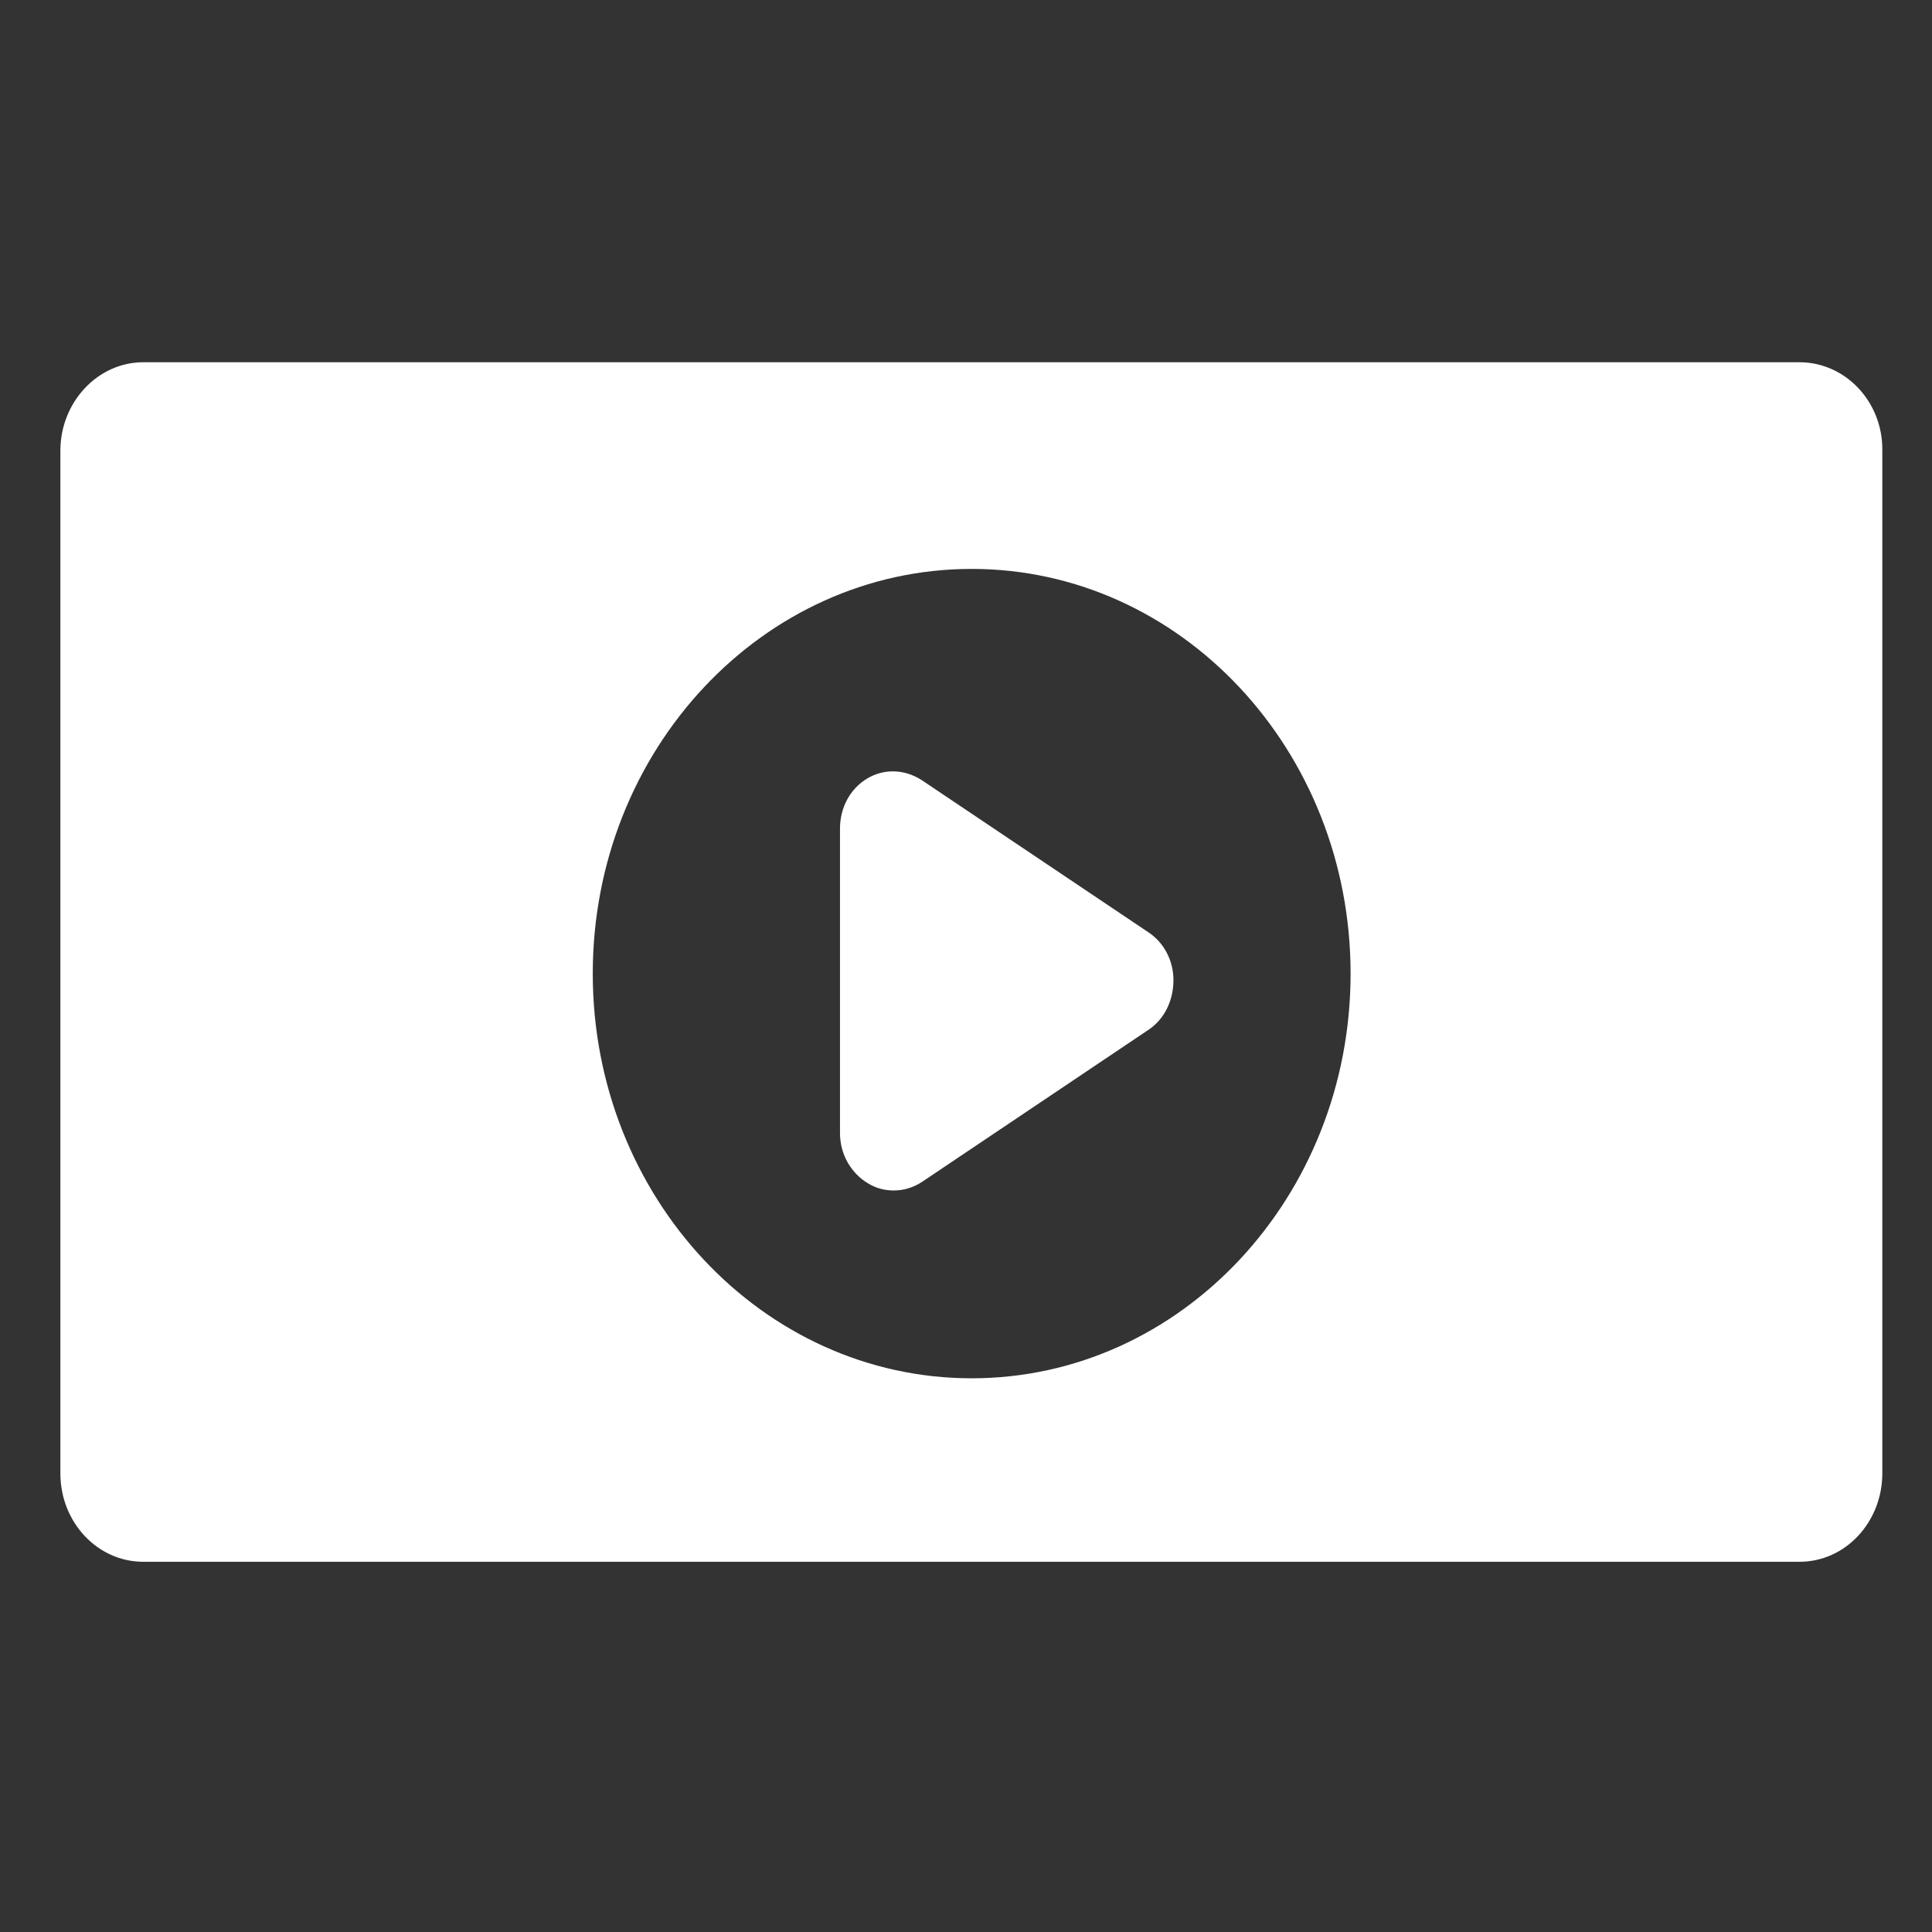 <svg width="32" height="32" viewBox="0 0 32 32" fill="none" xmlns="http://www.w3.org/2000/svg">
<rect x="0" y="0" width="32" height="32" fill="#333333" stroke="none"/>
<path d="M29.805 6H2.372C1.619 6 1 6.661 1 7.465V24.402C1 25.219 1.619 25.868 2.372 25.868H29.805C30.57 25.868 31.177 25.207 31.177 24.402V7.465C31.189 6.661 30.57 6 29.805 6ZM16.094 22.829C12.63 22.829 9.818 19.826 9.818 16.126C9.818 12.426 12.63 9.423 16.094 9.423C19.559 9.423 22.37 12.426 22.37 16.126C22.37 19.826 19.559 22.829 16.094 22.829Z" fill="white"/>
<path d="M19.031 17.051L15.274 19.574C15.128 19.67 14.97 19.718 14.802 19.718C14.656 19.718 14.509 19.682 14.374 19.598C14.093 19.429 13.913 19.117 13.913 18.769V13.724C13.913 13.375 14.082 13.063 14.363 12.895C14.644 12.727 14.982 12.739 15.263 12.919L19.02 15.441C19.278 15.61 19.436 15.91 19.436 16.234C19.436 16.583 19.278 16.883 19.031 17.051Z" fill="white"/>
</svg>
